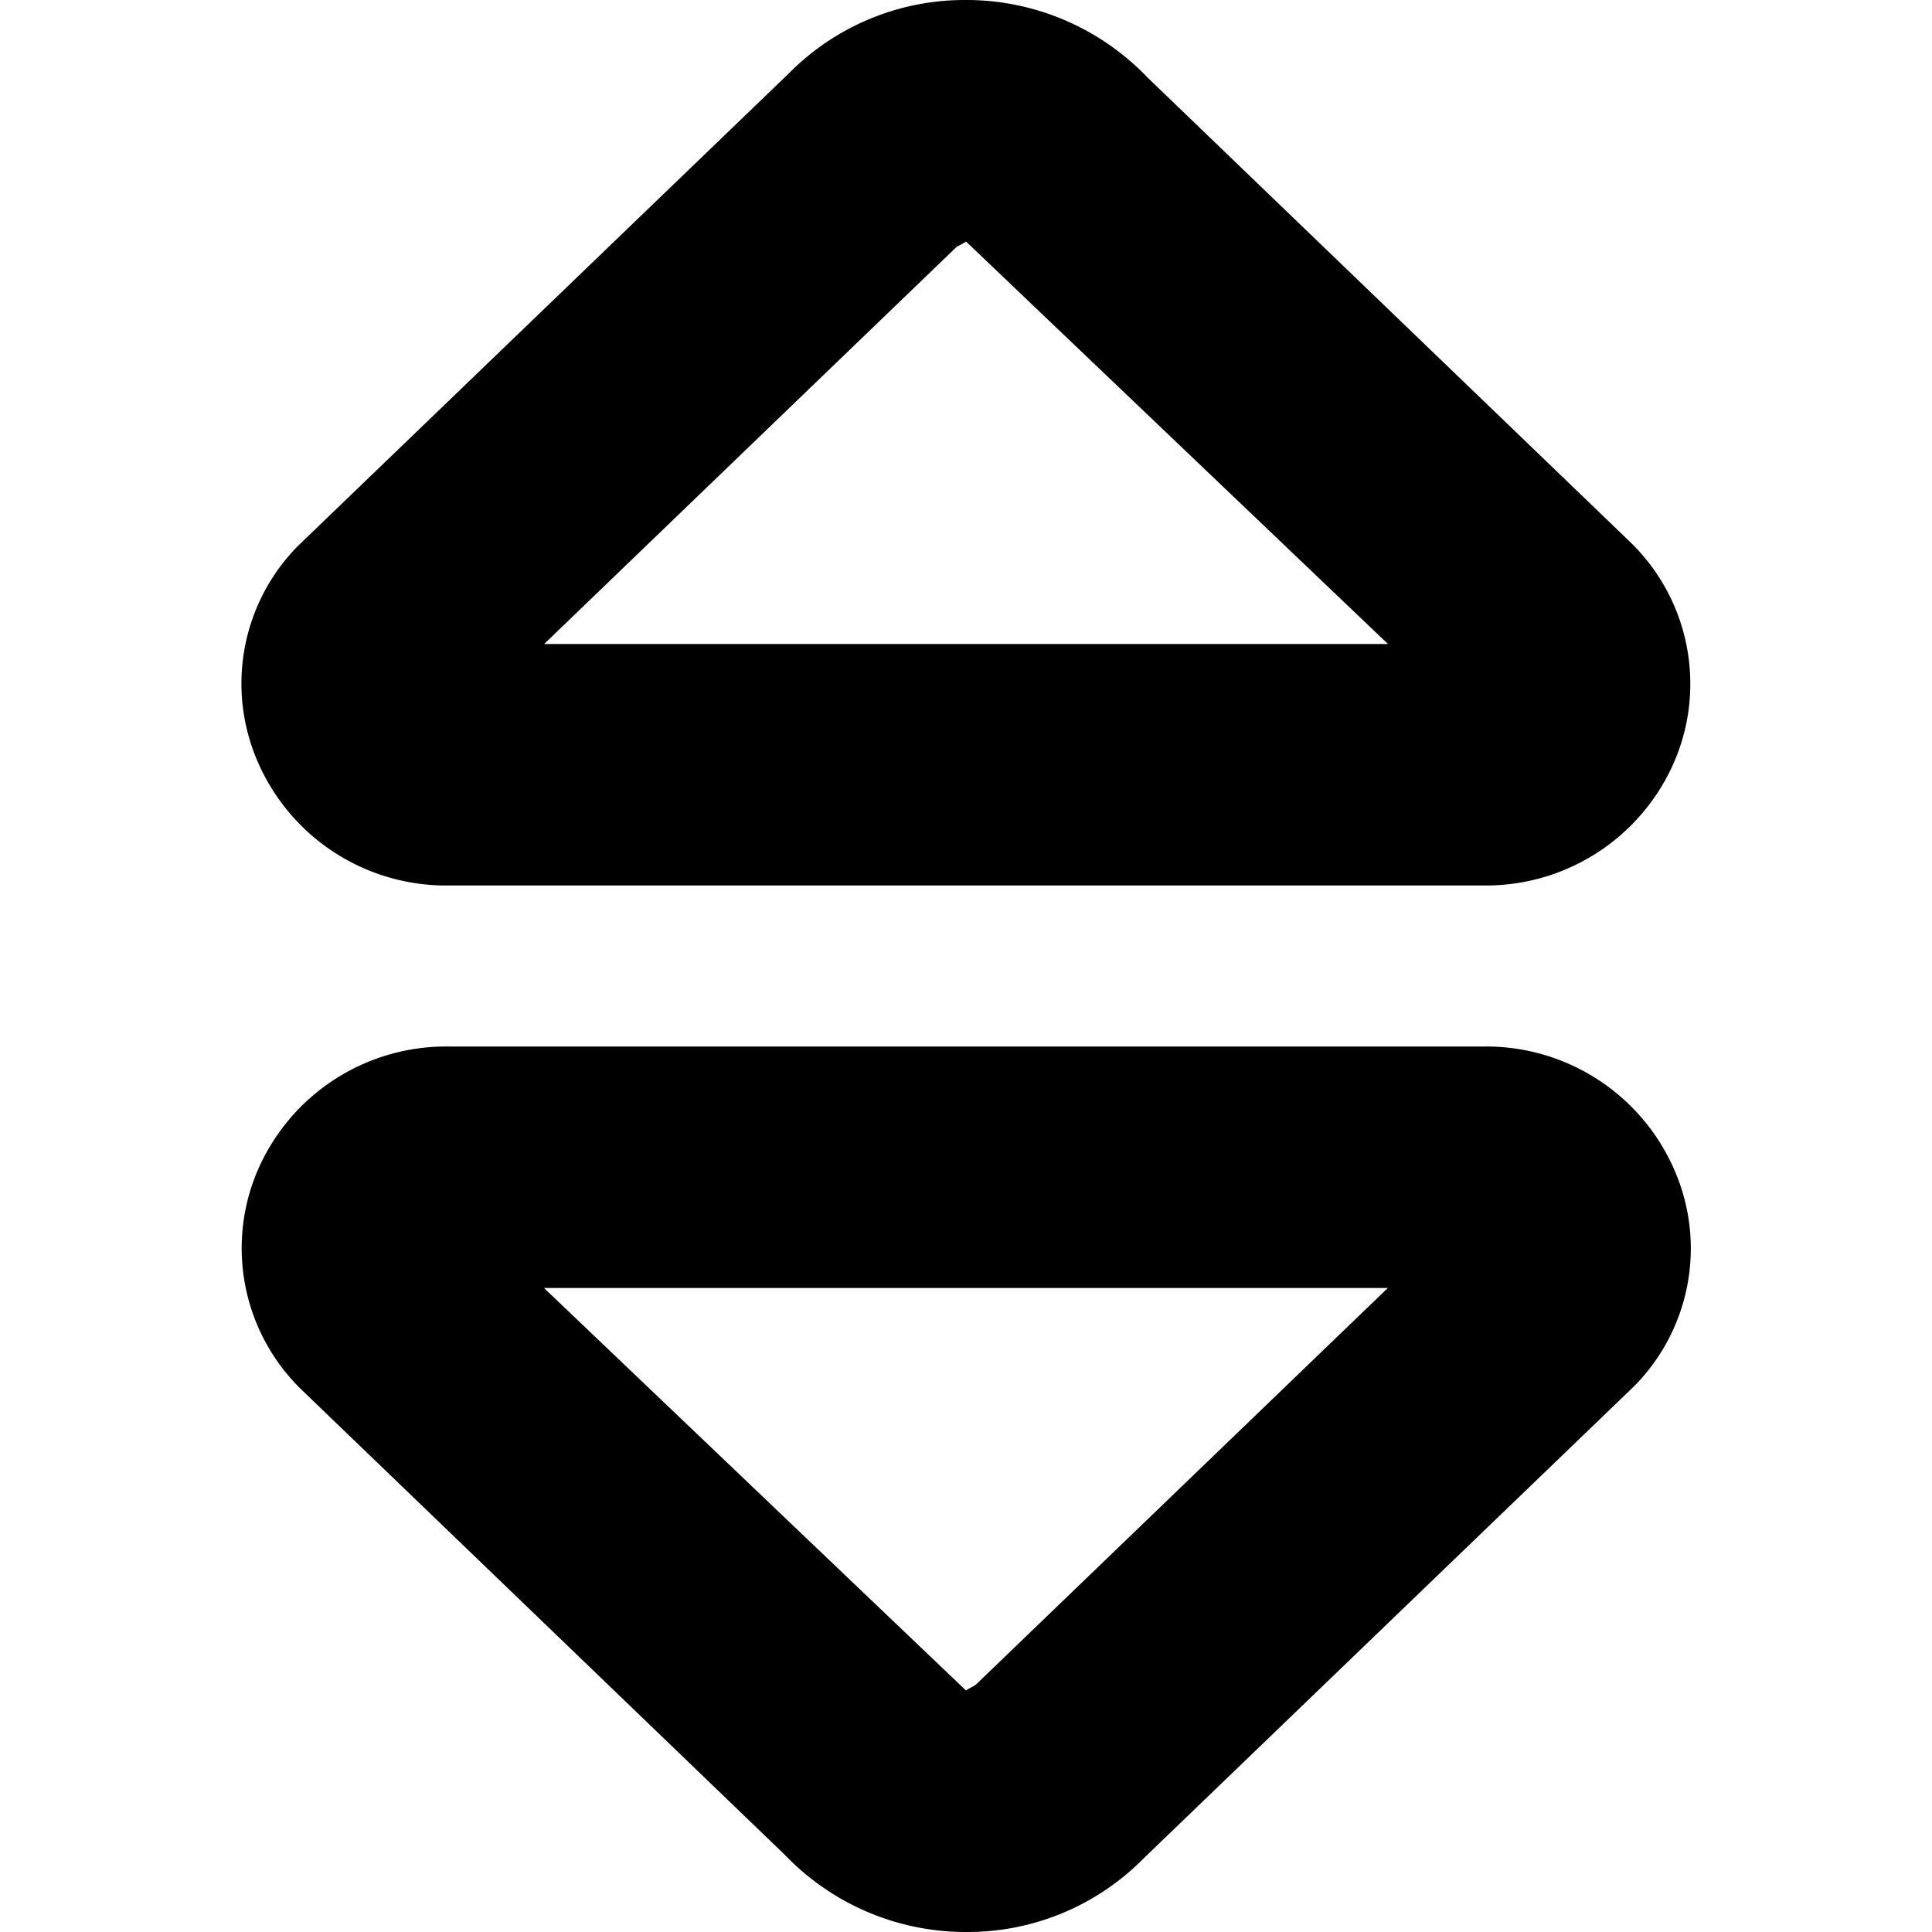 <?xml version="1.0" encoding="UTF-8"?>
<svg xmlns="http://www.w3.org/2000/svg" id="arrow-circle-down" viewBox="0 0 24 24" width="512" height="512"><path d="M18.443,11H5.557A2.549,2.549,0,0,1,3.2,9.459a2.432,2.432,0,0,1,.5-2.676L9.8.911A3.069,3.069,0,0,1,12,0a3.113,3.113,0,0,1,2.253.961l6.009,5.783A2.451,2.451,0,0,1,20.8,9.459,2.549,2.549,0,0,1,18.443,11Zm-.3-2.133h0ZM6.76,8H17.242L12,3c-.016.017-.106.057-.123.073ZM12,24a3.113,3.113,0,0,1-2.253-.961L3.738,17.256A2.451,2.451,0,0,1,3.2,14.541,2.549,2.549,0,0,1,5.557,13H18.443a2.549,2.549,0,0,1,2.36,1.541,2.432,2.432,0,0,1-.5,2.676l-6.1,5.872A3.069,3.069,0,0,1,12,24ZM6.758,16,12,21c.016-.017.106-.057.123-.073L17.24,16Zm11.685,0h0Z"/></svg>
